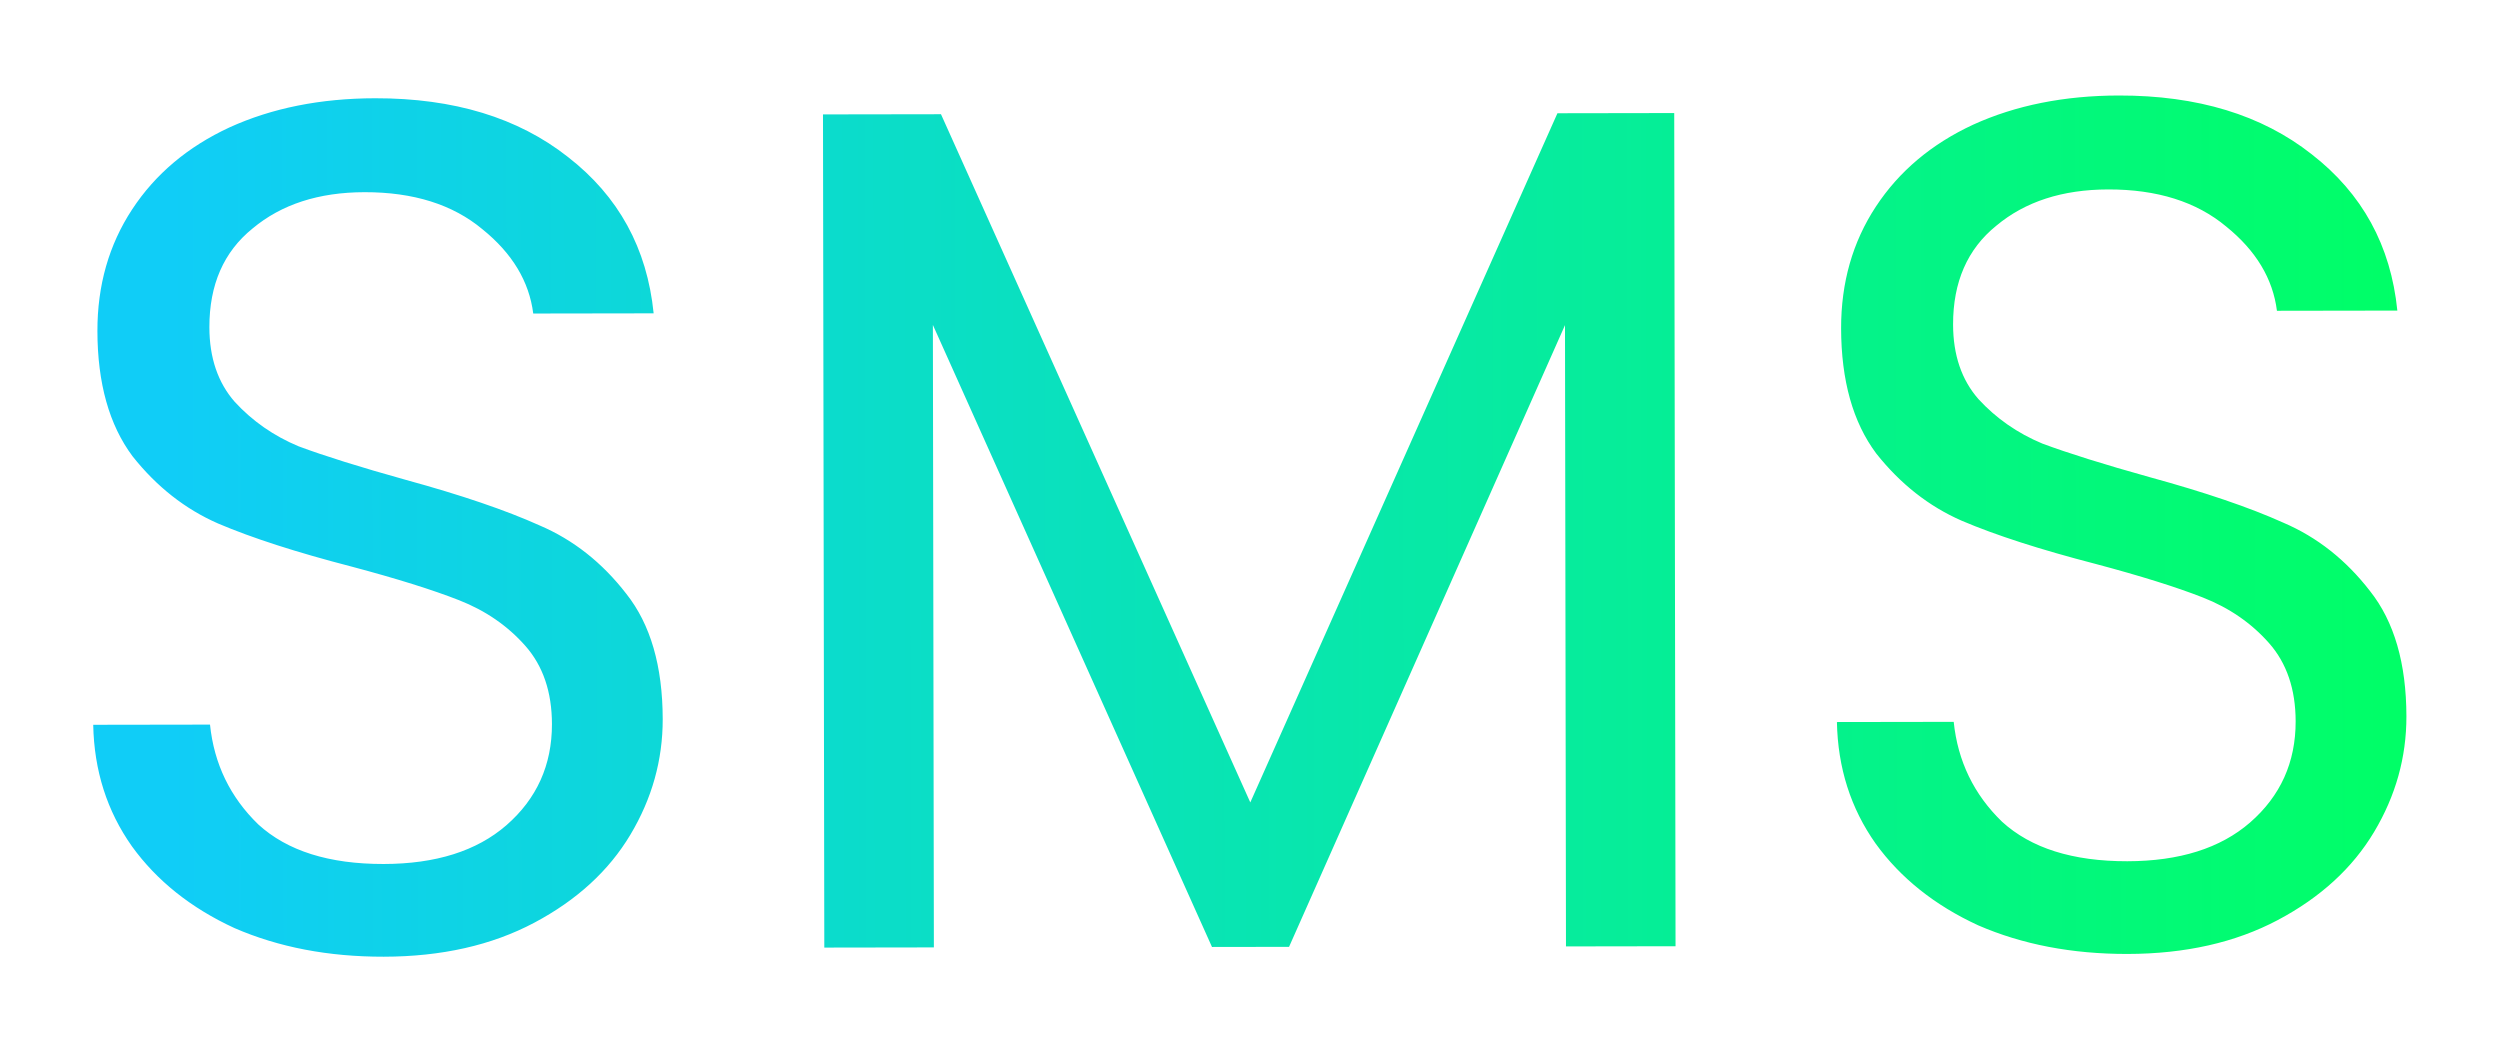 <svg width="598" height="251" viewBox="0 0 598 251" fill="none" xmlns="http://www.w3.org/2000/svg">
<g filter="url(#filter0_d)">
<path d="M77.794 219.844C64.546 219.865 52.638 217.58 42.071 212.989C31.695 208.205 23.525 201.69 17.56 193.443C11.595 185.005 8.507 175.314 8.298 164.37L36.234 164.326C37.209 173.732 41.061 181.694 47.792 188.212C54.714 194.537 64.703 197.689 77.759 197.668C90.239 197.649 100.026 194.561 107.12 188.406C114.406 182.058 118.041 173.989 118.026 164.197C118.014 156.517 115.892 150.28 111.66 145.487C107.429 140.693 102.143 137.054 95.803 134.568C89.463 132.082 80.915 129.407 70.158 126.544C56.905 123.109 46.243 119.67 38.174 116.227C30.297 112.783 23.472 107.418 17.701 100.131C12.121 92.652 9.321 82.672 9.301 70.192C9.284 59.248 12.053 49.548 17.607 41.091C23.162 32.634 30.928 26.094 40.904 21.47C51.073 16.846 62.685 14.524 75.741 14.503C94.557 14.473 109.925 19.153 121.844 28.543C133.954 37.931 140.79 50.401 142.351 65.95L113.551 65.996C112.579 58.317 108.536 51.603 101.423 45.855C94.309 39.914 84.897 36.953 73.185 36.971C62.241 36.989 53.317 39.883 46.414 45.654C39.511 51.233 36.068 59.11 36.084 69.286C36.095 76.582 38.121 82.531 42.16 87.132C46.391 91.734 51.485 95.278 57.441 97.764C63.588 100.059 72.137 102.733 83.085 105.788C96.339 109.415 107.001 113.046 115.071 116.681C123.14 120.125 130.061 125.586 135.833 133.065C141.604 140.351 144.5 150.331 144.52 163.003C144.535 172.795 141.958 182.015 136.788 190.663C131.617 199.311 123.948 206.331 113.781 211.723C103.613 217.116 91.618 219.822 77.794 219.844ZM386.475 18.044L386.789 217.34L360.581 217.382L360.347 68.774L294.341 217.486L275.909 217.515L209.146 68.725L209.382 217.62L183.174 217.662L182.859 18.366L211.083 18.322L285.071 182.941L358.539 18.089L386.475 18.044ZM494.887 219.186C481.639 219.206 469.731 216.921 459.164 212.33C448.788 207.546 440.618 201.031 434.653 192.785C428.688 184.346 425.6 174.655 425.391 163.711L453.327 163.667C454.302 173.074 458.155 181.036 464.885 187.553C471.807 193.878 481.796 197.03 494.852 197.01C507.332 196.99 517.119 193.902 524.213 187.747C531.499 181.4 535.134 173.33 535.119 163.538C535.107 155.858 532.985 149.621 528.753 144.828C524.522 140.035 519.236 136.395 512.896 133.909C506.556 131.423 498.008 128.749 487.251 125.886C473.998 122.45 463.337 119.011 455.267 115.568C447.39 112.124 440.565 106.759 434.794 99.472C429.214 91.993 426.414 82.013 426.394 69.534C426.377 58.59 429.146 48.889 434.7 40.432C440.255 31.976 448.021 25.435 457.998 20.812C468.166 16.188 479.779 13.865 492.835 13.845C511.651 13.815 527.018 18.495 538.937 27.884C551.048 37.273 557.883 49.742 559.444 65.291L530.644 65.337C529.672 57.658 525.629 50.945 518.516 45.196C511.403 39.255 501.99 36.294 490.278 36.313C479.334 36.33 470.411 39.224 463.508 44.995C456.605 50.574 453.161 58.451 453.177 68.627C453.189 75.923 455.214 81.872 459.253 86.474C463.484 91.075 468.578 94.619 474.534 97.106C480.682 99.4 489.23 102.074 500.179 105.129C513.432 108.756 524.094 112.387 532.164 116.023C540.233 119.466 547.154 124.927 552.926 132.406C558.697 139.693 561.593 149.672 561.613 162.344C561.629 172.136 559.051 181.356 553.881 190.004C548.71 198.653 541.042 205.673 530.874 211.065C520.707 216.457 508.711 219.164 494.887 219.186Z" fill="url(#paint0_linear)"/>
</g>
<defs>
<filter id="filter0_d" x="0.298" y="0.844" width="597.315" height="250" filterUnits="userSpaceOnUse" color-interpolation-filters="sRGB">
<feFlood flood-opacity="0" result="BackgroundImageFix"/>
<feColorMatrix in="SourceAlpha" type="matrix" values="0 0 0 0 0 0 0 0 0 0 0 0 0 0 0 0 0 0 127 0"/>
<feOffset dx="14" dy="9"/>
<feGaussianBlur stdDeviation="11"/>
<feColorMatrix type="matrix" values="0 0 0 0 0 0 0 0 0 0 0 0 0 0 0 0 0 0 0.47 0"/>
<feBlend mode="normal" in2="BackgroundImageFix" result="effect1_dropShadow"/>
<feBlend mode="normal" in="SourceGraphic" in2="effect1_dropShadow" result="shape"/>
</filter>
<linearGradient id="paint0_linear" x1="562.884" y1="116.062" x2="26.867" y2="116.909" gradientUnits="userSpaceOnUse">
<stop stop-color="#00FF66"/>
<stop offset="1" stop-color="#10CDF7"/>
</linearGradient>
</defs>
</svg>
